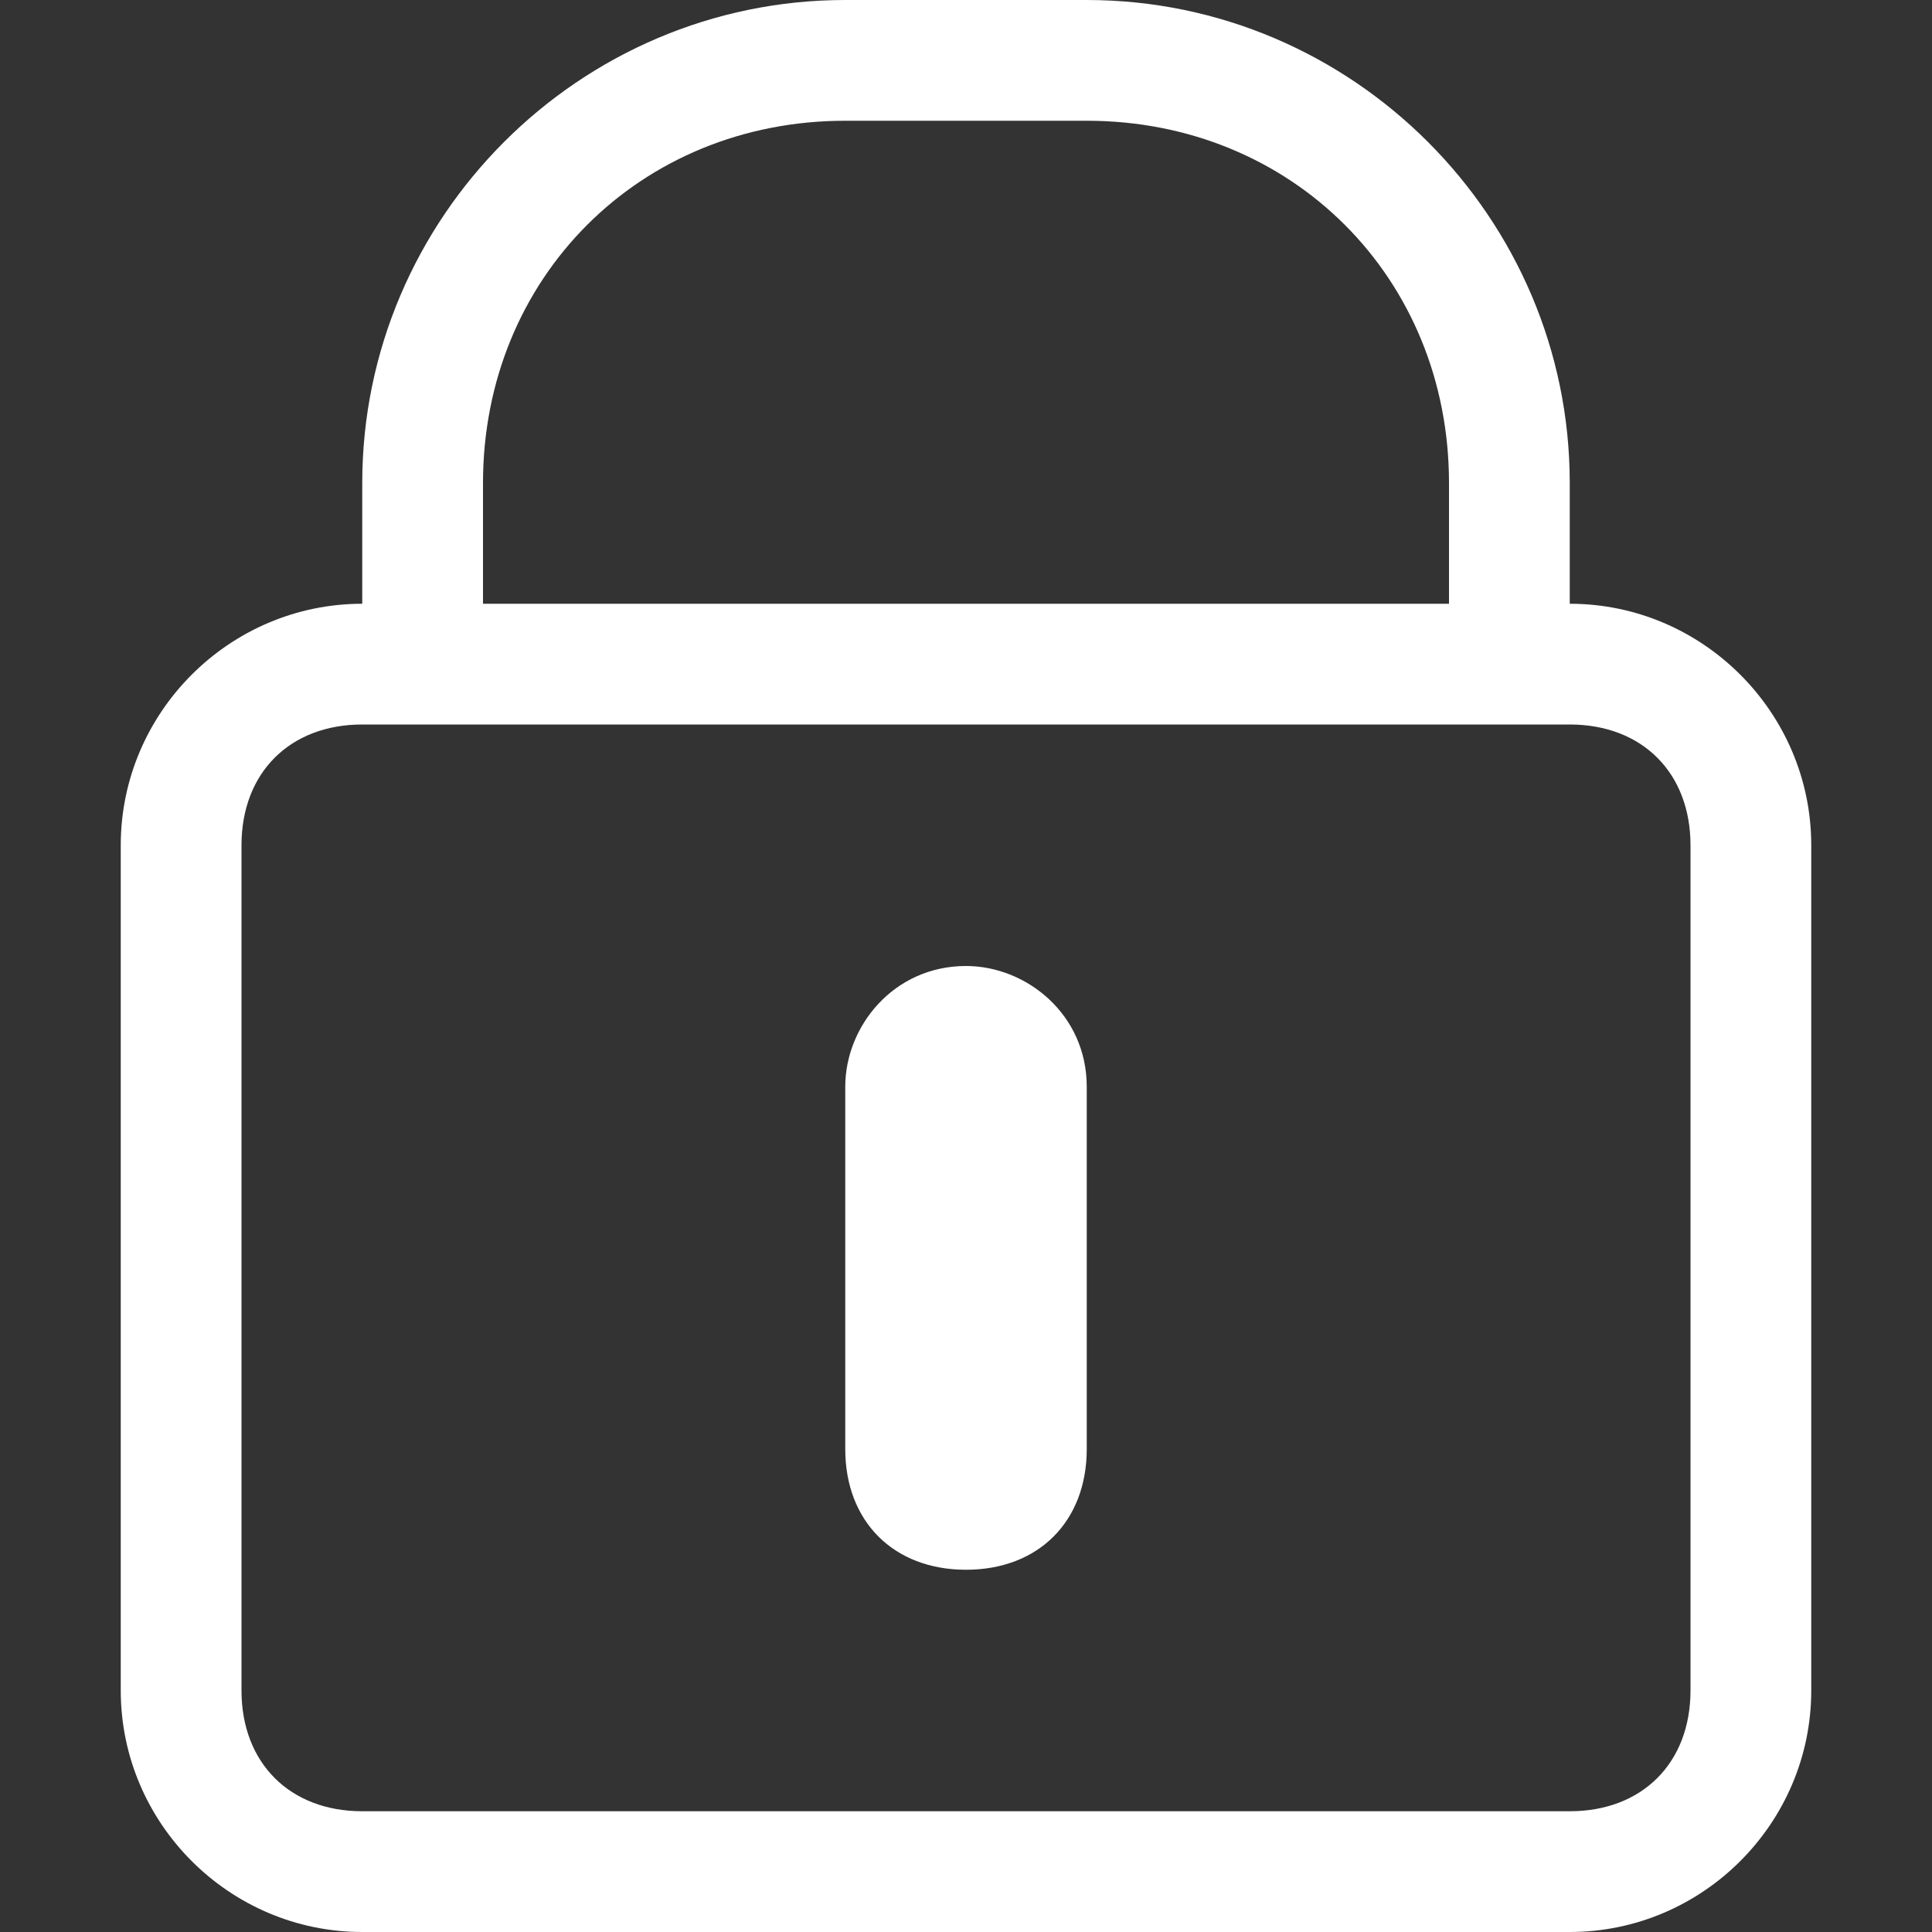 <?xml version="1.0" encoding="utf-8"?>
<!-- Generator: Adobe Illustrator 23.0.3, SVG Export Plug-In . SVG Version: 6.00 Build 0)  -->
<svg version="1.1" xmlns="http://www.w3.org/2000/svg" xmlns:xlink="http://www.w3.org/1999/xlink" x="0px" y="0px"
	 viewBox="0 0 16 16" style="enable-background:new 0 0 16 16;" xml:space="preserve">
<rect x="0" y="0" width="16" height="16" fill="#333333" stroke="none"/>
<style type="text/css">
	.st0{opacity:0.57;}
	.st1{fill:#FFFFFF;}
	.st2{opacity:0.57;fill:#FFFFFF;}
	.st3{opacity:0;fill:#3D6BE5;}
	.st4{opacity:0.85;}
	.st5{fill:#3D6BE5;}
	.st6{fill:#3257CA;}
	.st7{opacity:0.35;}
	.st8{fill:#F04134;}
	.st9{fill:#D73435;}
	.st10{opacity:0.2;fill:#FFFFFF;}
	.st11{opacity:0.85;fill:#FFFFFF;}
	.st12{opacity:0.2;}
	.st13{fill:none;}
	.st14{fill:none;stroke:#000000;stroke-width:0.804;stroke-miterlimit:10;}
	.st15{fill:none;stroke:#000000;stroke-miterlimit:10;}
	.st16{opacity:0.75;fill:#1F2022;enable-background:new    ;}
	.st17{fill:#1F2022;}
</style>
<g id="文字">
</g>
<g id="普通状态-白">
</g>
<g id="layer1">
</g>
<g id="layer1_10_">
</g>
<g id="layer1_9_">
</g>
<g id="layer1_8_">
</g>
<g id="layer1_7_">
</g>
<g id="layer1_6_">
</g>
<g id="layer1_5_">
</g>
<g id="layer1_4_">
</g>
<g id="layer1_2_">
</g>
<g id="layer1_1_">
</g>
<g id="普通状态-黑">
</g>
<g id="悬停状态">
</g>
<g id="点击状态">
	<g>
		<path class="st1" d="M8,13L8,13c-0.6,0-1-0.4-1-1V9c0-0.5,0.4-1,1-1h0c0.5,0,1,0.4,1,1v3C9,12.6,8.6,13,8,13z"/>
	</g>
	<path class="st1" d="M13,5V4c0-2.2-1.8-4-4-4H7C4.8,0,3,1.8,3,4v1C1.9,5,1,5.9,1,7v7c0,1.1,0.9,2,2,2h10c1.1,0,2-0.9,2-2V7
		C15,5.9,14.1,5,13,5z M4,4c0-1.7,1.3-3,3-3h2c1.7,0,3,1.3,3,3v1H4V4z M14,14c0,0.6-0.4,1-1,1H3c-0.6,0-1-0.4-1-1V7c0-0.6,0.4-1,1-1
		h10c0.6,0,1,0.4,1,1V14z"/>
</g>
</svg>
